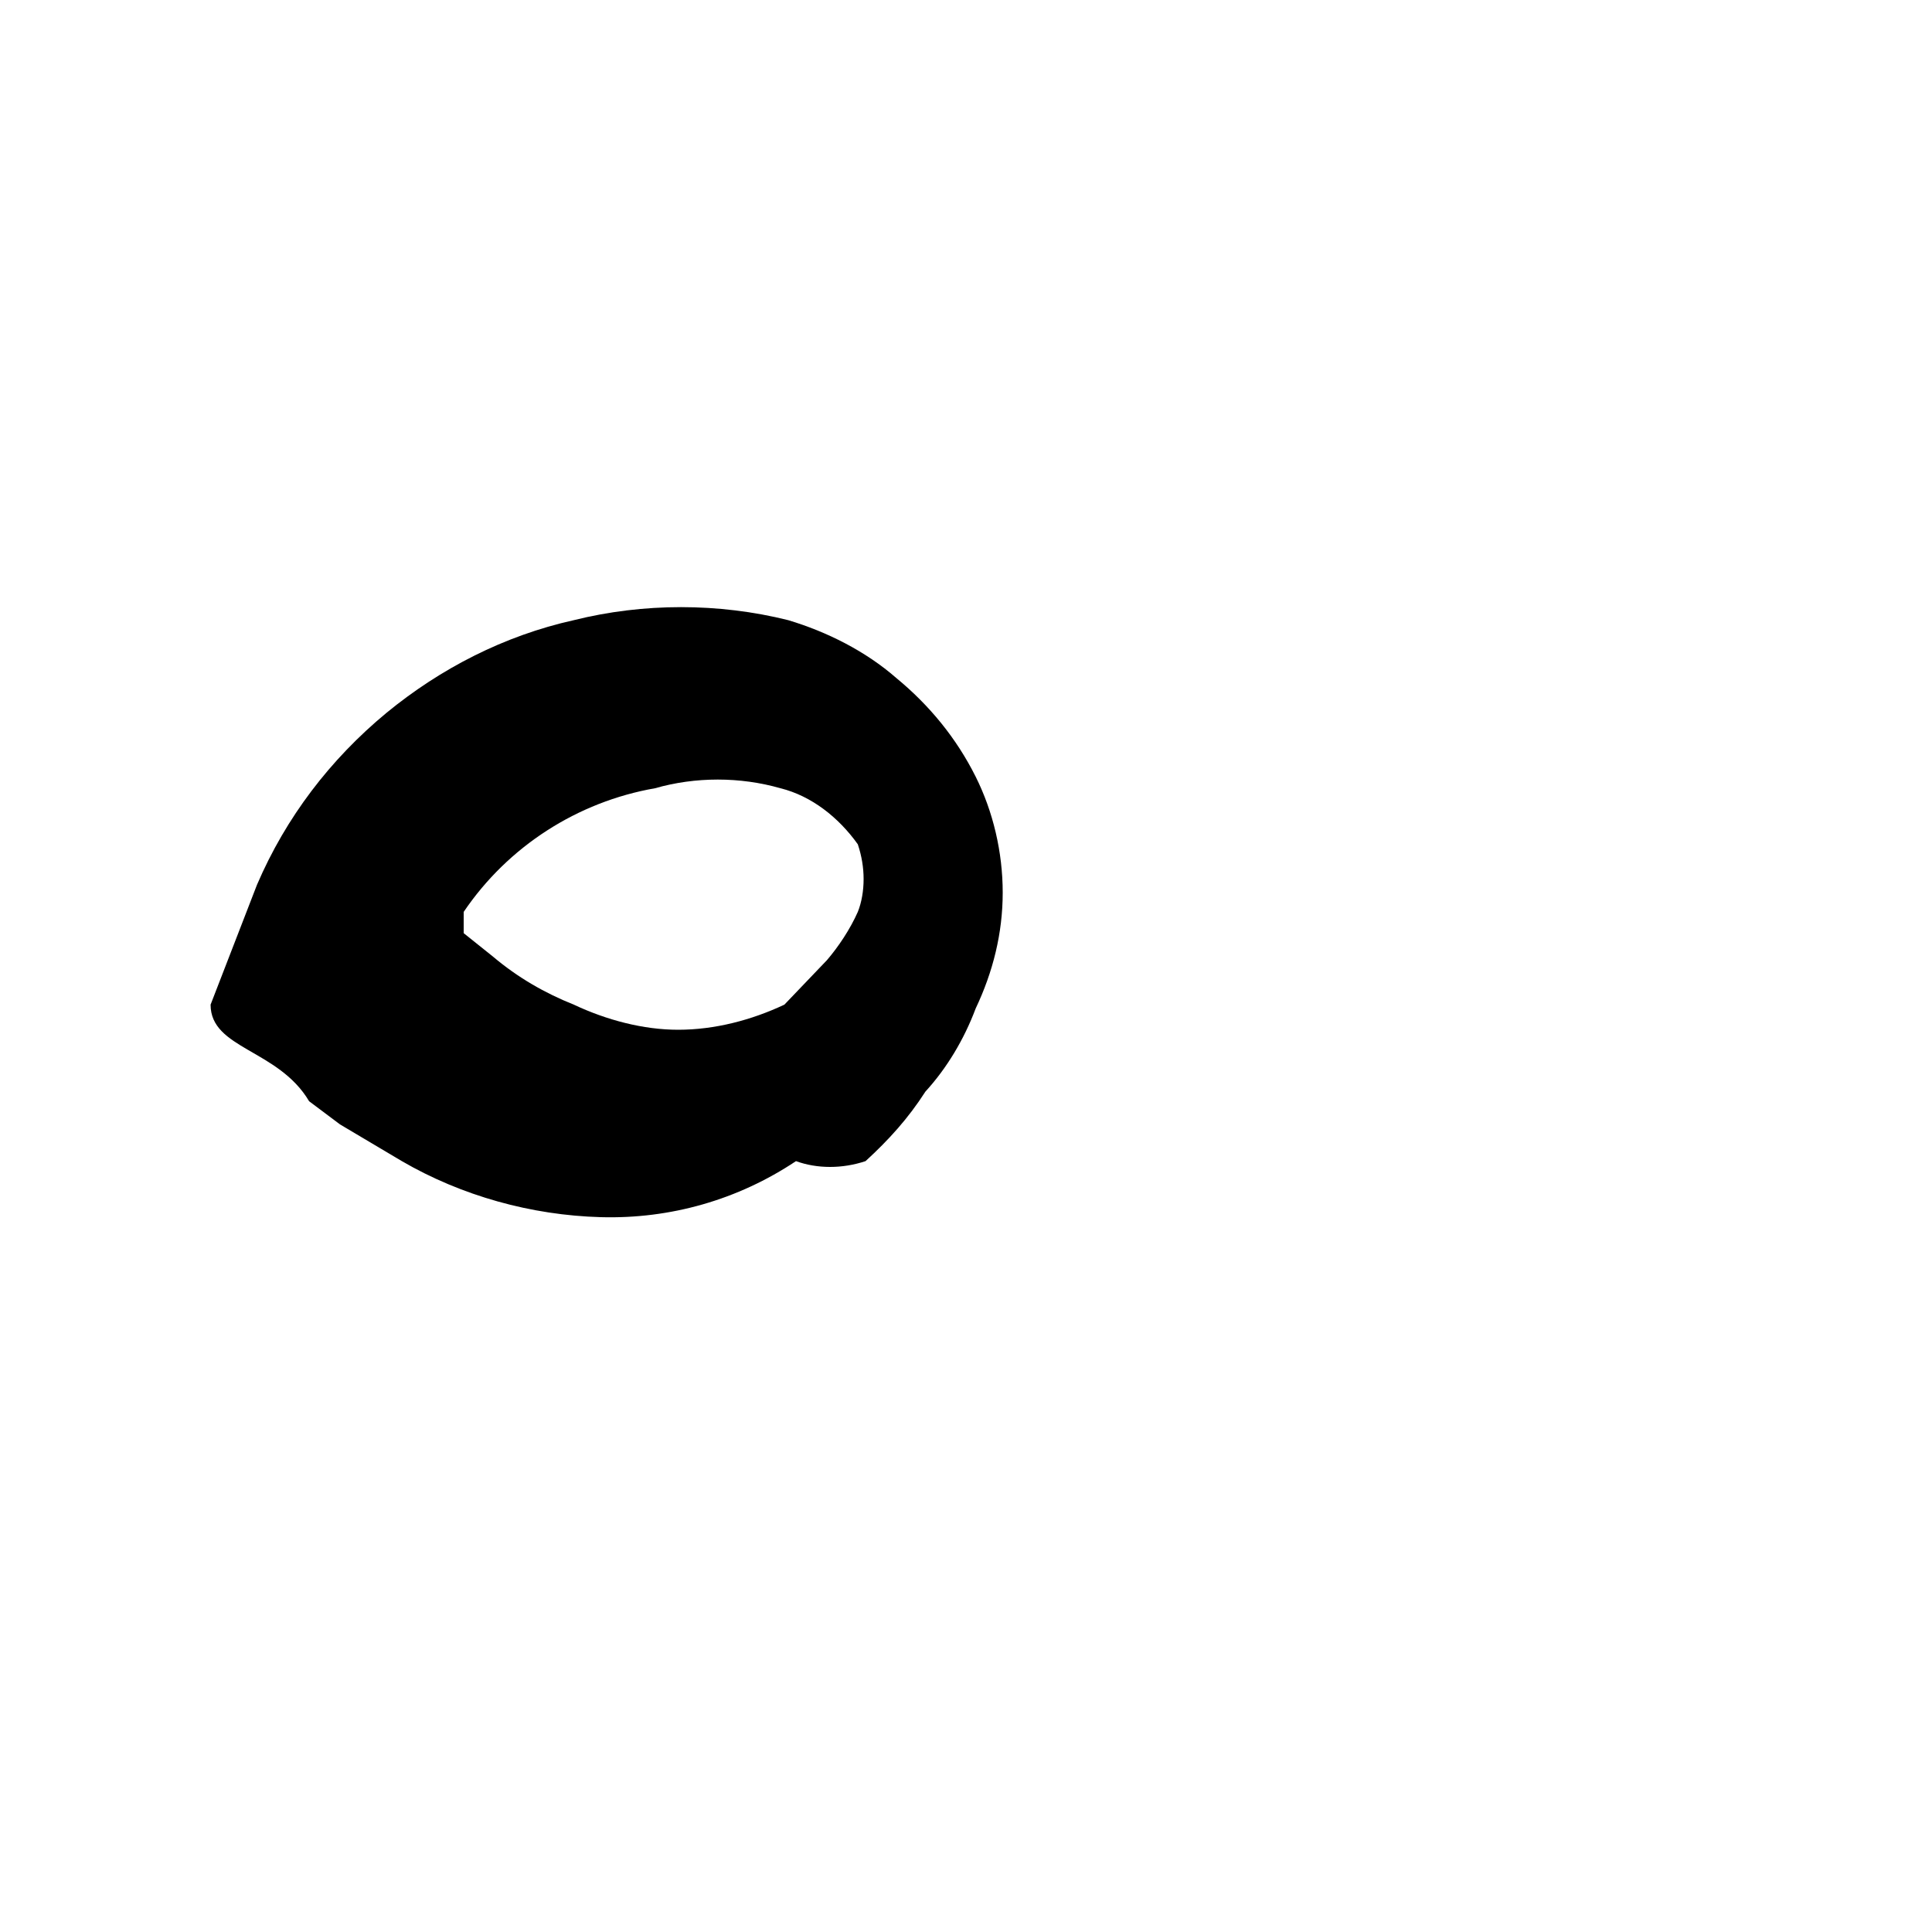<svg width="1" height="1" viewBox="0 0 1 1" fill="none" xmlns="http://www.w3.org/2000/svg">
<path d="M0.16 0.57L0.176 0.582L0.208 0.601C0.239 0.619 0.275 0.629 0.311 0.63C0.347 0.631 0.382 0.621 0.412 0.601C0.423 0.605 0.436 0.605 0.448 0.601C0.46 0.59 0.47 0.579 0.479 0.565C0.49 0.553 0.499 0.538 0.505 0.522C0.514 0.503 0.519 0.483 0.519 0.462C0.519 0.441 0.514 0.42 0.505 0.402C0.495 0.382 0.481 0.365 0.464 0.351C0.448 0.337 0.428 0.327 0.408 0.321C0.372 0.312 0.333 0.312 0.297 0.321C0.261 0.329 0.228 0.346 0.2 0.369C0.171 0.393 0.148 0.423 0.133 0.458L0.109 0.52C0.109 0.543 0.144 0.543 0.16 0.57ZM0.339 0.408C0.36 0.402 0.383 0.402 0.404 0.408C0.42 0.412 0.434 0.423 0.444 0.437C0.446 0.443 0.447 0.449 0.447 0.455C0.447 0.461 0.446 0.467 0.444 0.472C0.44 0.481 0.434 0.49 0.428 0.497L0.406 0.52C0.389 0.528 0.37 0.533 0.351 0.533C0.333 0.533 0.314 0.528 0.297 0.52C0.282 0.514 0.268 0.506 0.255 0.495L0.24 0.483C0.24 0.483 0.24 0.483 0.24 0.472C0.263 0.438 0.299 0.415 0.339 0.408Z" fill="black"/>
</svg>
